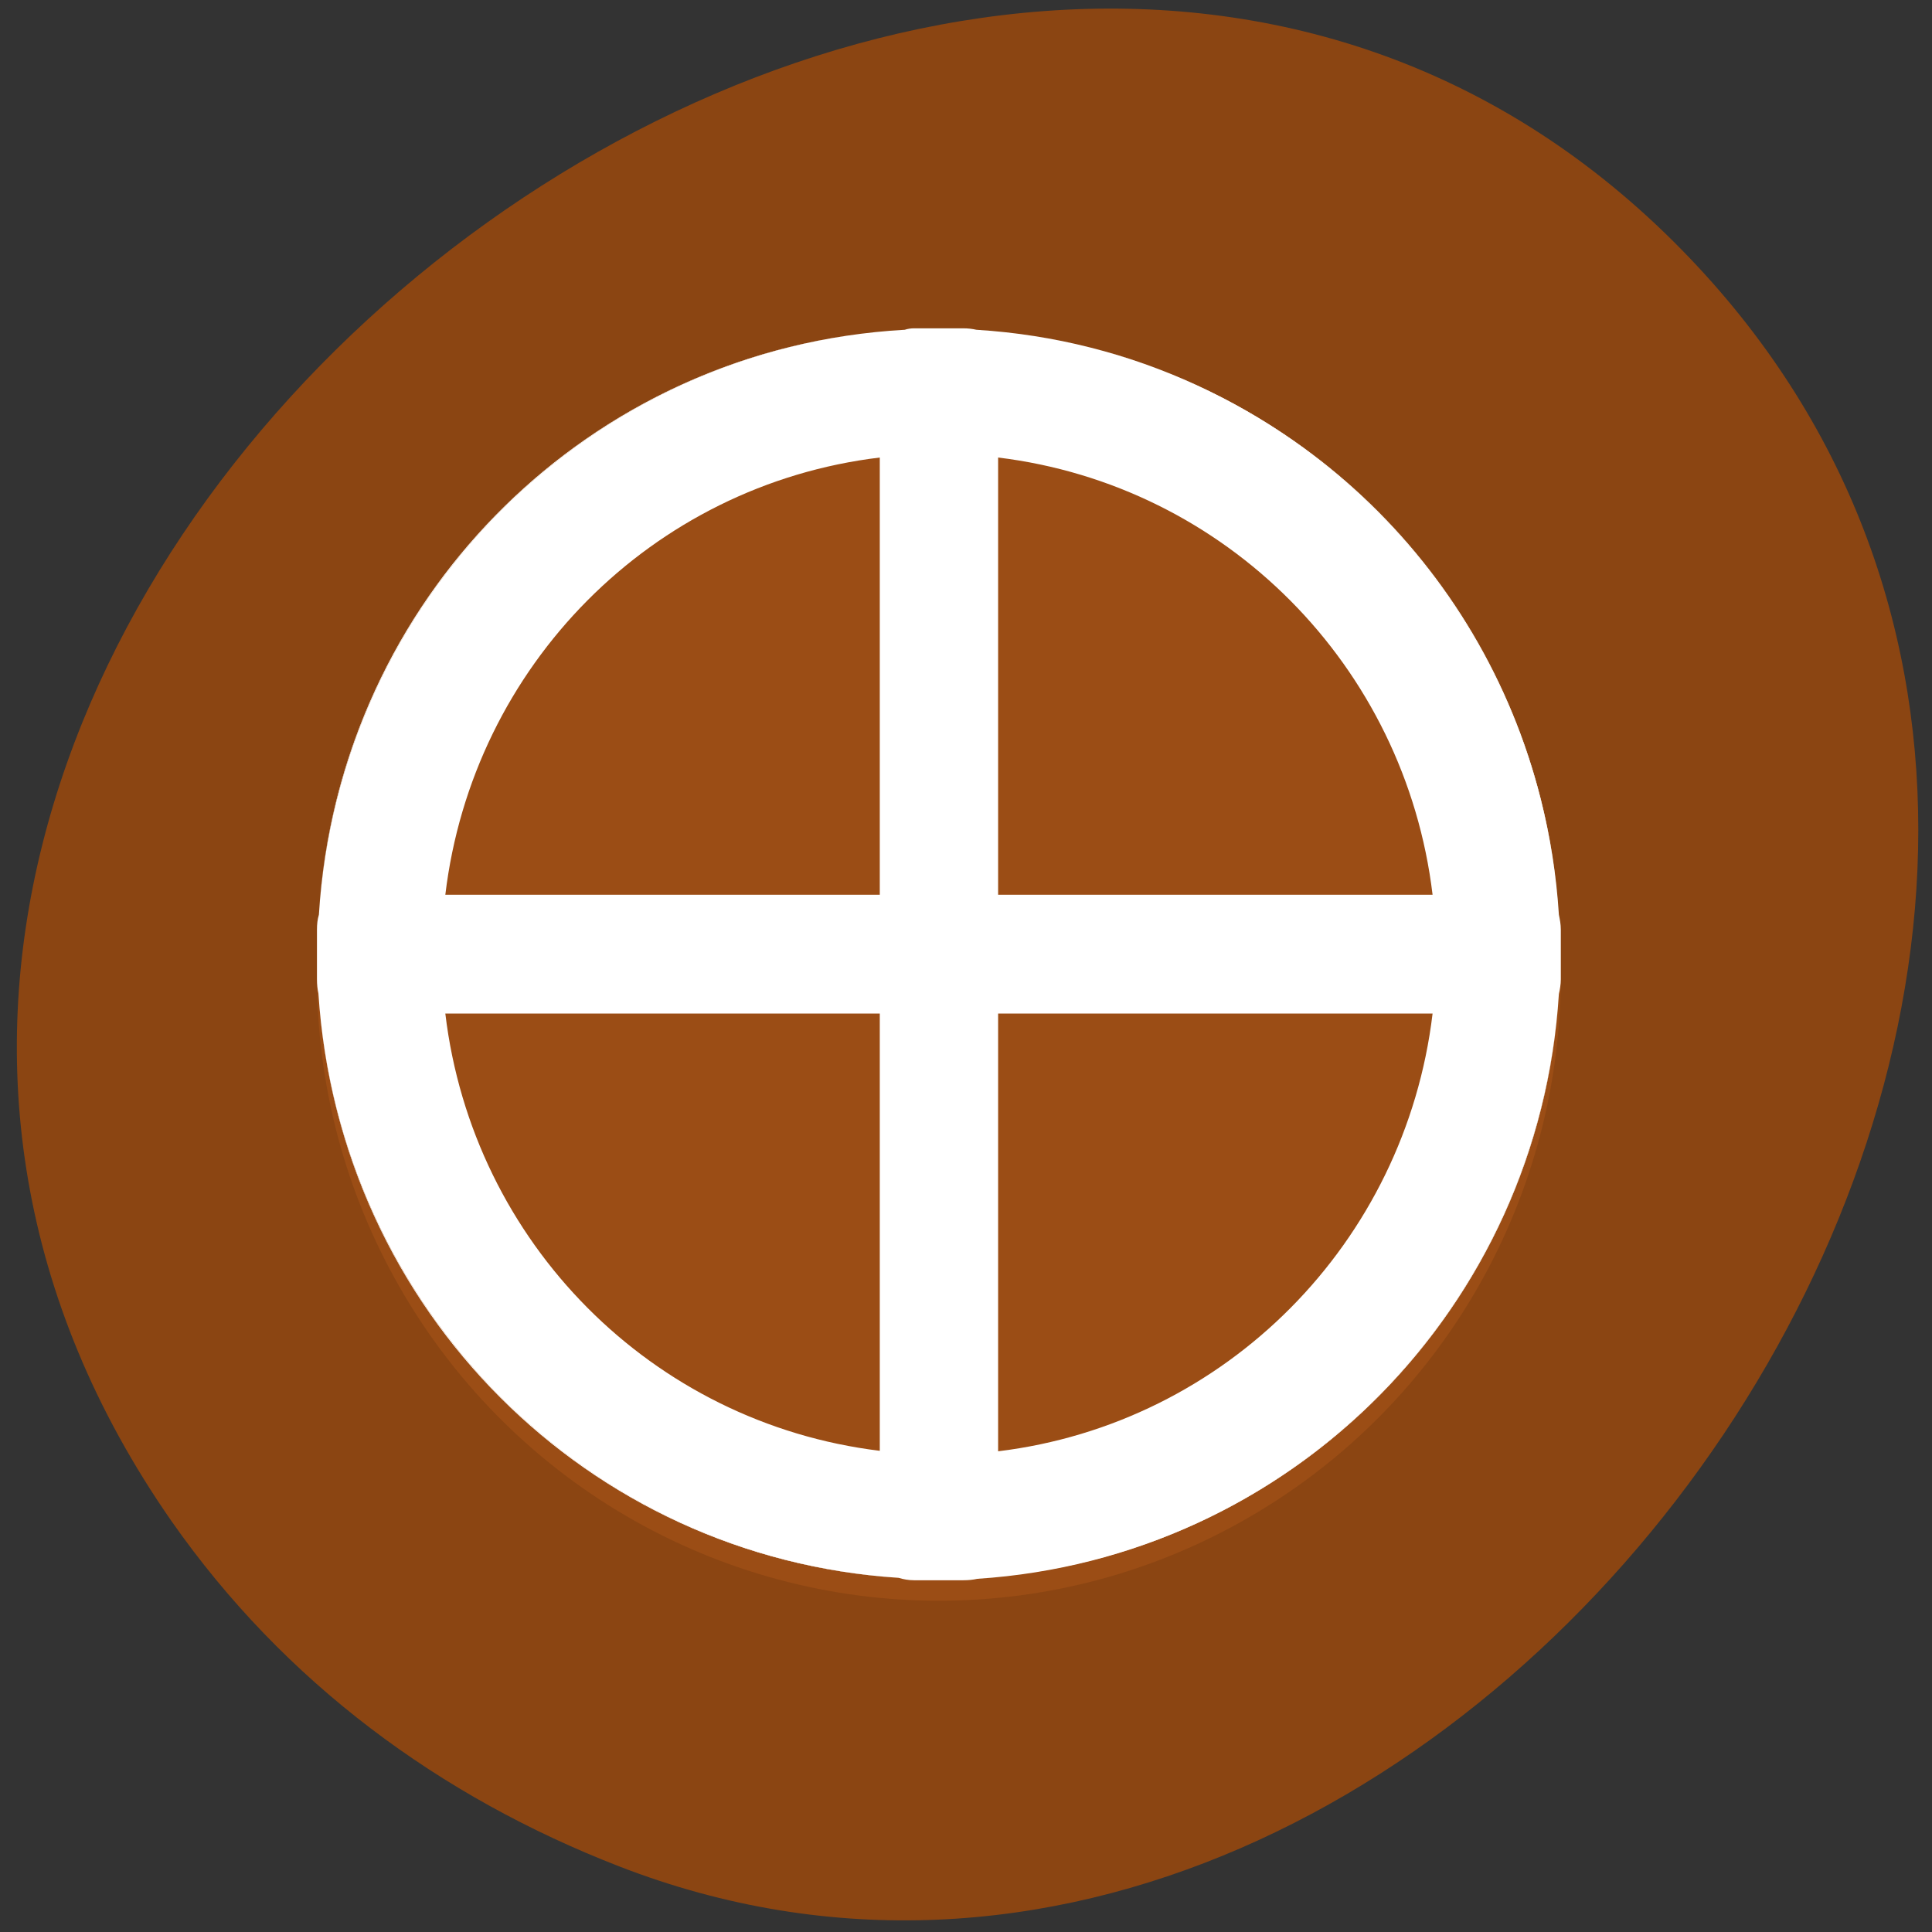 <svg xmlns="http://www.w3.org/2000/svg" viewBox="0 0 16 16"><rect x="0" y="0" width="16" height="16" fill="#333333" stroke="none"/><path d="m 1.418 12.594 c -5.125 -7.367 6.414 -16.586 12.441 -10.594 c 5.684 5.652 -1.664 16.199 -8.73 13.457 c -1.48 -0.574 -2.773 -1.52 -3.711 -2.863" fill="#8b4512"/><path d="m 2.625 8.04 c -0.016 1.859 0.965 3.582 2.563 4.516 c 1.602 0.934 3.574 0.934 5.172 0 c 1.602 -0.934 2.578 -2.656 2.566 -4.516 c 0.012 -1.863 -0.965 -3.586 -2.566 -4.52 c -1.598 -0.934 -3.57 -0.934 -5.172 0 c -1.598 0.934 -2.578 2.656 -2.563 4.52" fill="#d1691e" fill-opacity="0.235"/><g fill="#fff"><g fill-rule="evenodd"><path d="m 8.18 2.742 c 0.105 0.008 0.207 0.02 0.309 0.031 c -0.102 -0.012 -0.203 -0.023 -0.309 -0.031"/><path d="m 7.121 2.766 c -2.441 0.316 -4.32 2.328 -4.48 4.801 c 0.156 -2.492 2.047 -4.492 4.48 -4.801"/><path d="m 8.668 2.801 c 0.125 0.023 0.246 0.051 0.367 0.082 c -0.121 -0.031 -0.246 -0.059 -0.367 -0.082"/><path d="m 9.141 2.91 c 0.152 0.039 0.301 0.09 0.445 0.145 c -0.145 -0.055 -0.293 -0.105 -0.445 -0.145"/><path d="m 9.59 3.059 c 1.852 0.695 3.184 2.426 3.316 4.5 c -0.133 -2.023 -1.43 -3.781 -3.316 -4.5"/><path d="m 12.91 8.238 c -0.164 2.57 -2.172 4.617 -4.715 4.824 c 2.543 -0.211 4.547 -2.262 4.715 -4.824"/><path d="m 2.641 8.273 c 0.188 2.578 2.234 4.621 4.801 4.793 c -2.574 -0.164 -4.617 -2.211 -4.801 -4.793"/></g><path d="m 7.977 2.719 c 0.039 0 0.074 0.004 0.109 0.012 c 2.59 0.16 4.66 2.238 4.824 4.844 c 0.008 0.039 0.016 0.078 0.016 0.125 v 0.41 c 0 0.043 -0.008 0.086 -0.016 0.121 c -0.164 2.605 -2.227 4.676 -4.816 4.844 c -0.035 0.008 -0.074 0.012 -0.117 0.012 h -0.406 c -0.047 0 -0.09 -0.008 -0.129 -0.02 c -2.582 -0.168 -4.637 -2.242 -4.805 -4.84 c -0.008 -0.035 -0.012 -0.074 -0.012 -0.117 v -0.41 c 0 -0.047 0.004 -0.086 0.016 -0.125 c 0.164 -2.617 2.246 -4.699 4.852 -4.844 c 0.023 -0.008 0.051 -0.012 0.078 -0.012 m -0.285 1.07 c -1.887 0.227 -3.371 1.723 -3.598 3.621 h 3.598 m 0.98 -3.621 v 3.621 h 3.598 c -0.227 -1.895 -1.711 -3.391 -3.598 -3.621 m 3.598 4.605 h -3.598 v 3.625 c 1.887 -0.23 3.371 -1.727 3.598 -3.625 m -4.578 0 h -3.598 c 0.227 1.898 1.711 3.391 3.598 3.621"/></g></svg>